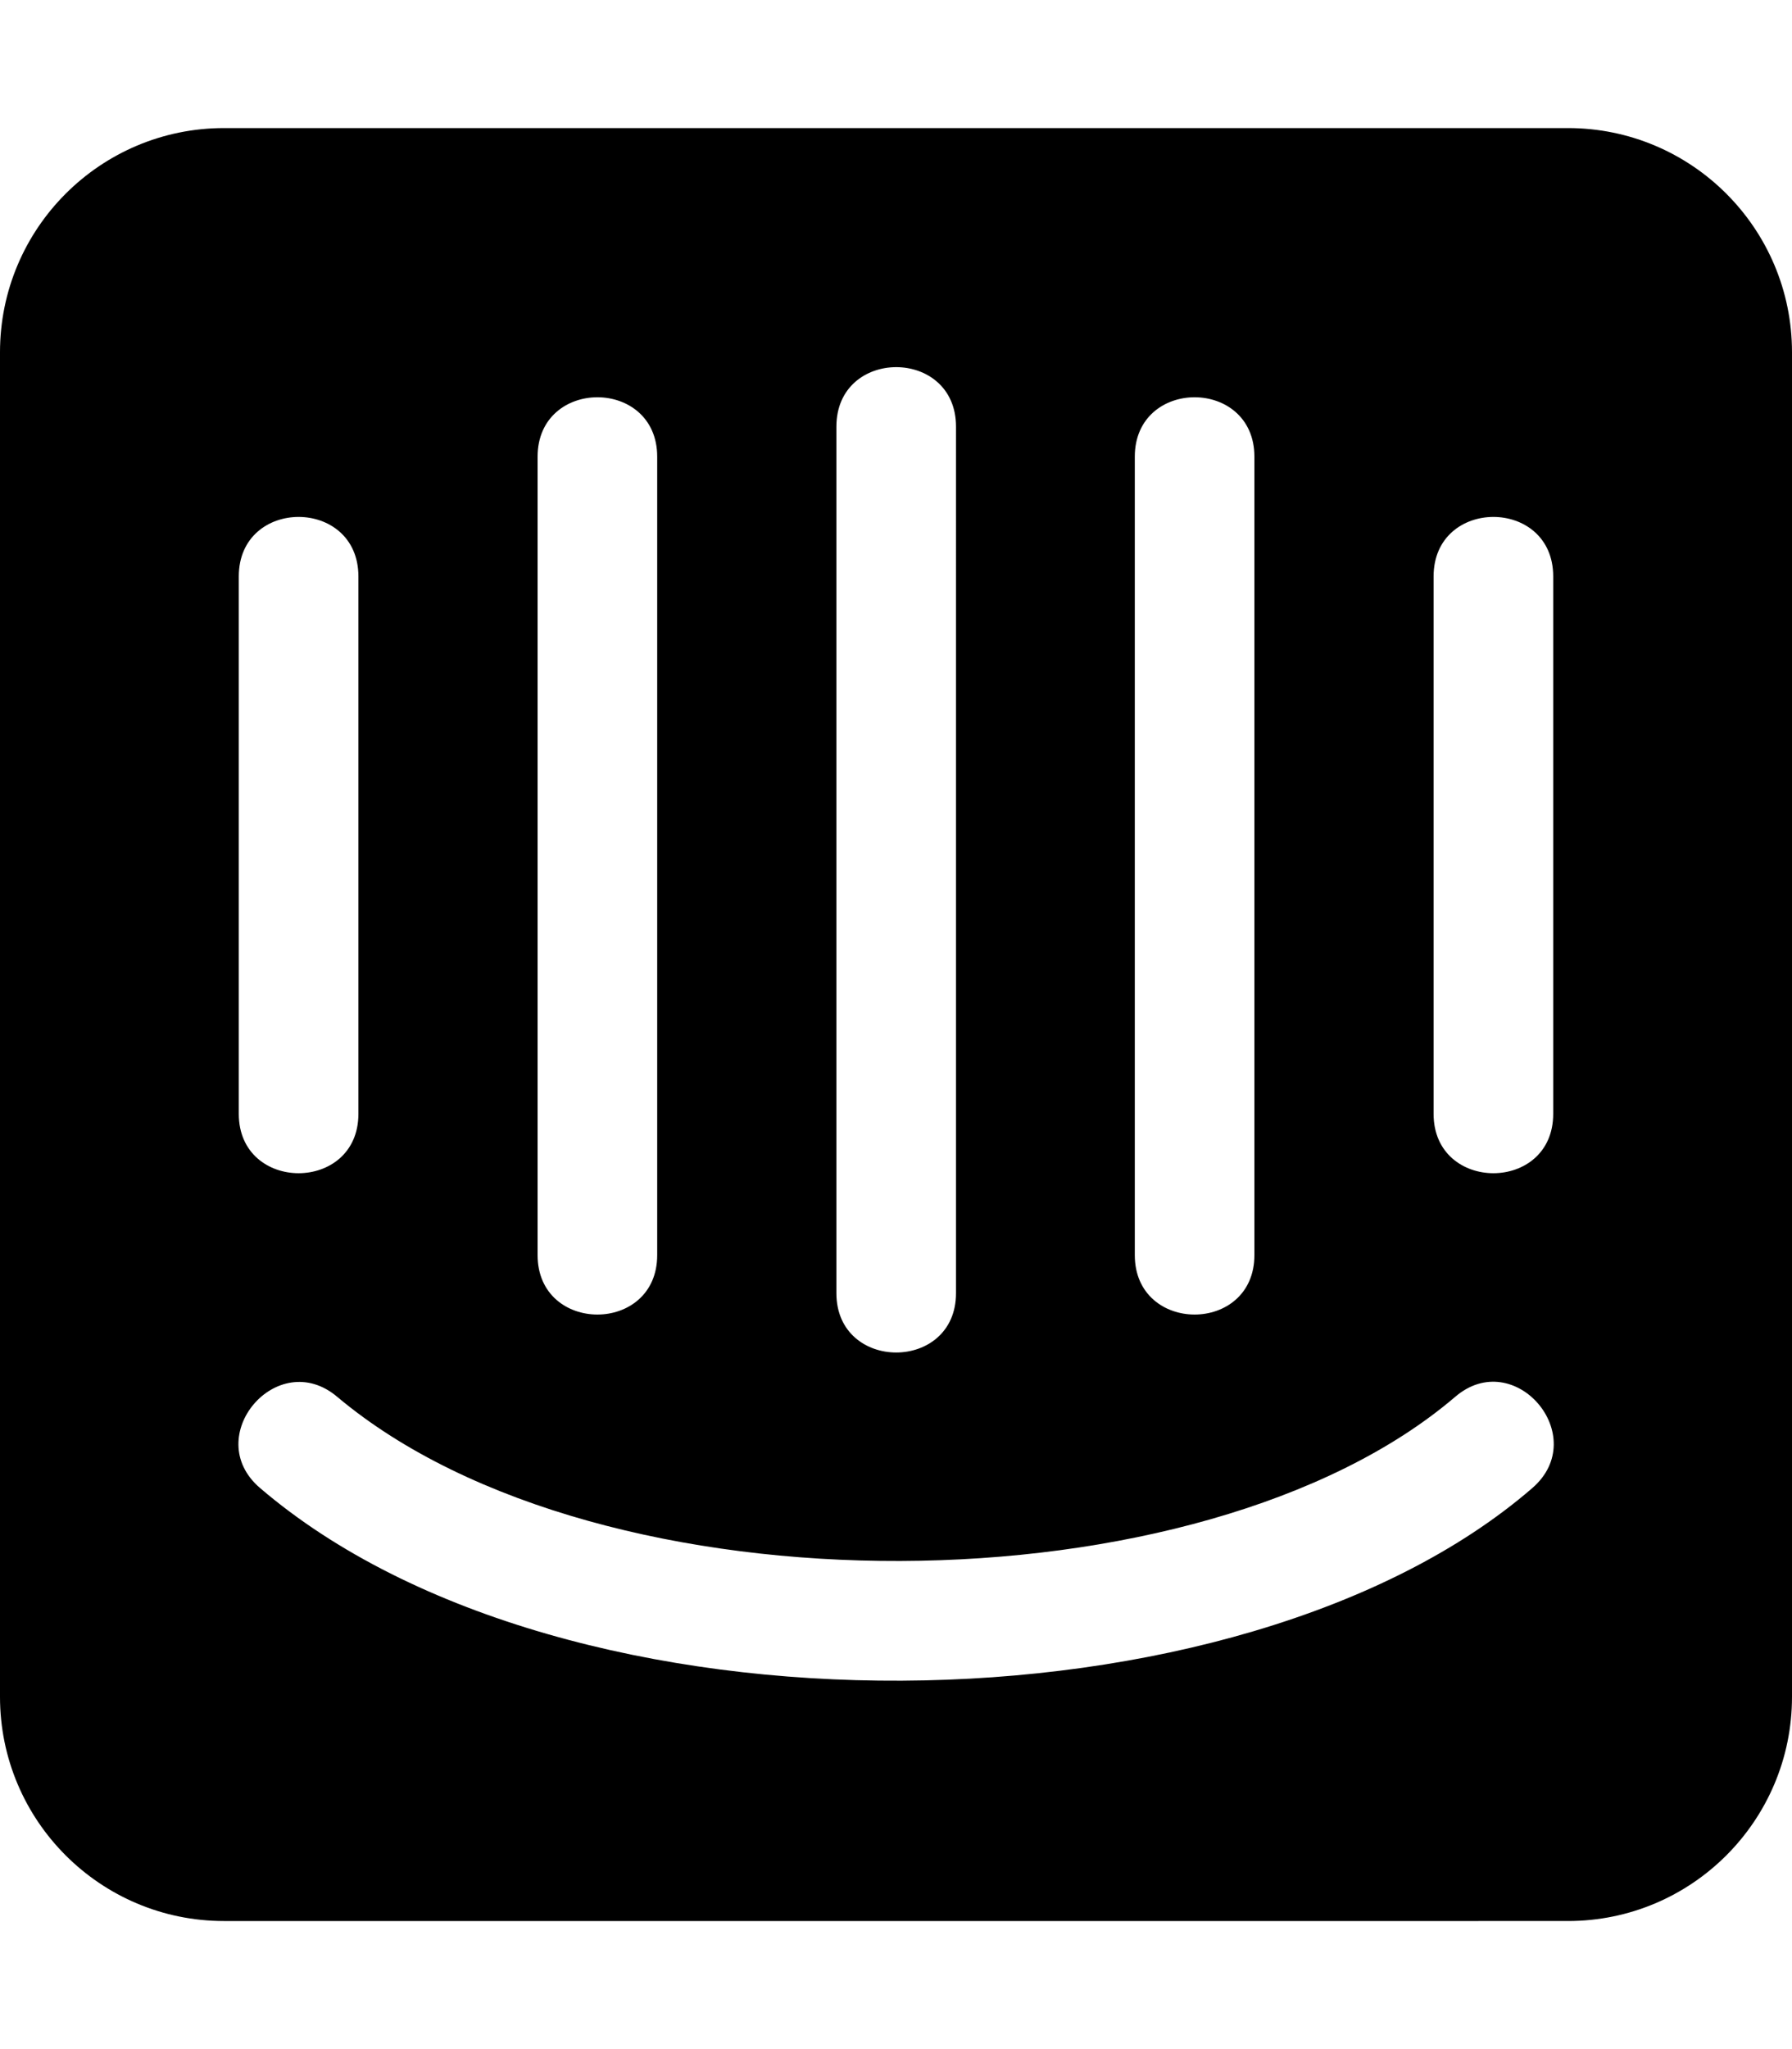 <svg height="1000" width="875" xmlns="http://www.w3.org/2000/svg"><path d="M765.6 62.5c60.4 0 109.4 49 109.4 109.4v656.2c0 60.4 -49 109.4 -109.4 109.4H109.4C49 937.5 0 888.5 0 828.1V171.9C0 111.5 49 62.5 109.4 62.5h656.2zM554.1 222.9v389.6c0 38.7 58.4 38.7 58.4 0V222.9c0 -38.7 -58.4 -38.7 -58.4 0zM408.4 208.2v422.9c0 38.6 58.4 38.6 58.4 0V208.2c0 -38.7 -58.4 -38.7 -58.4 0zm-145.9 14.7v389.6c0 38.7 58.4 38.7 58.4 0V222.9c0 -38.7 -58.4 -38.7 -58.4 0zm-145.9 58.4v262.3c0 38.6 58.4 38.6 58.4 0V281.3c0 -38.7 -58.4 -38.7 -58.4 0zm631.6 444.9c29.1 -25.2 -8.7 -69.6 -37.8 -44.4 -123.5 105.3 -416.8 108 -545.6 0 -29.3 -25 -67.1 19.4 -37.8 44.4 149.2 127.7 479.1 123 621.2 0zm10.2 -182.6V281.3c0 -38.7 -58.4 -38.7 -58.4 0v262.3c0 38.6 58.4 38.6 58.4 0z"/></svg>